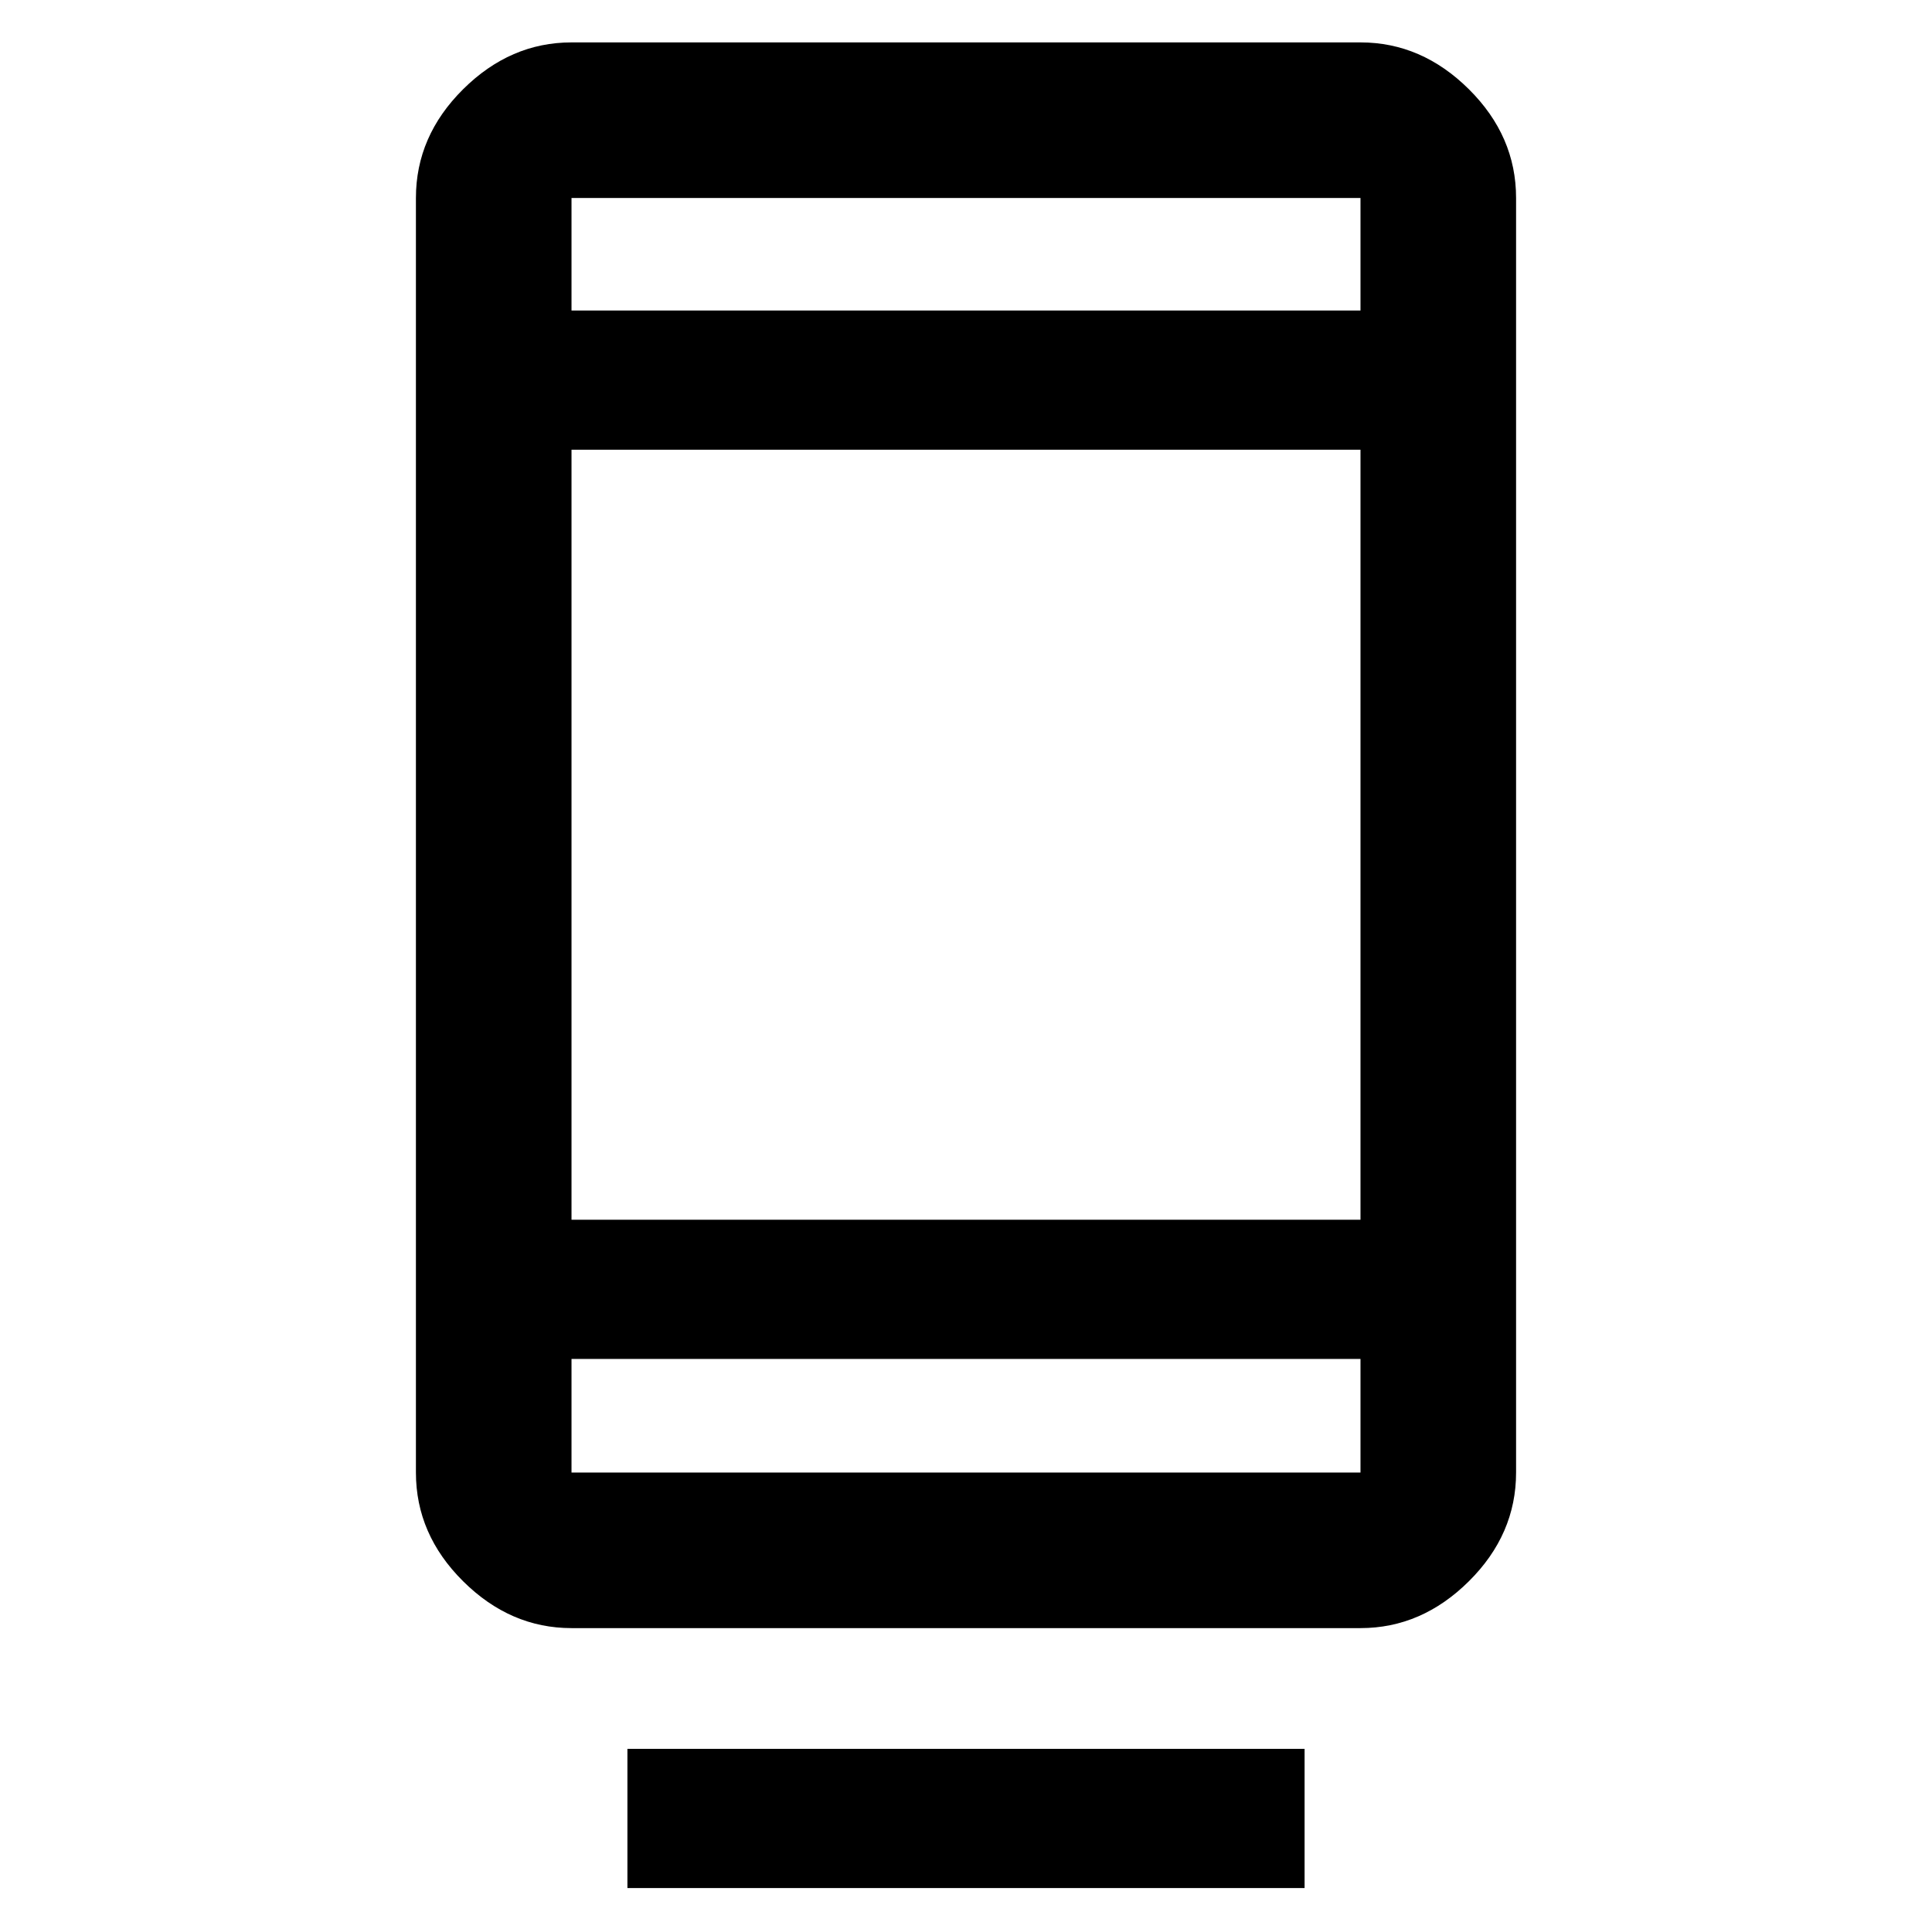 <svg xmlns="http://www.w3.org/2000/svg" height="48" viewBox="0 -960 960 960" width="48"><path d="M311.76-21.83V-91h336.48v69.17H311.76ZM283.98-151q-30.41 0-53.86-23.28t-23.45-54.02v-633.33q0-30.75 23.45-54.03 23.45-23.27 53.86-23.27h392.04q30.41 0 53.86 23.27 23.45 23.28 23.45 54.03v633.33q0 30.74-23.45 54.02Q706.43-151 676.02-151H283.98Zm0-133.74v56.44h392.04v-56.44H283.98Zm0-69.17h392.04v-382.63H283.98v382.63Zm0-451.81h392.04v-55.91H283.98v55.91Zm0 0v-55.91 55.91Zm0 520.98v56.44-56.44Z"/></svg>